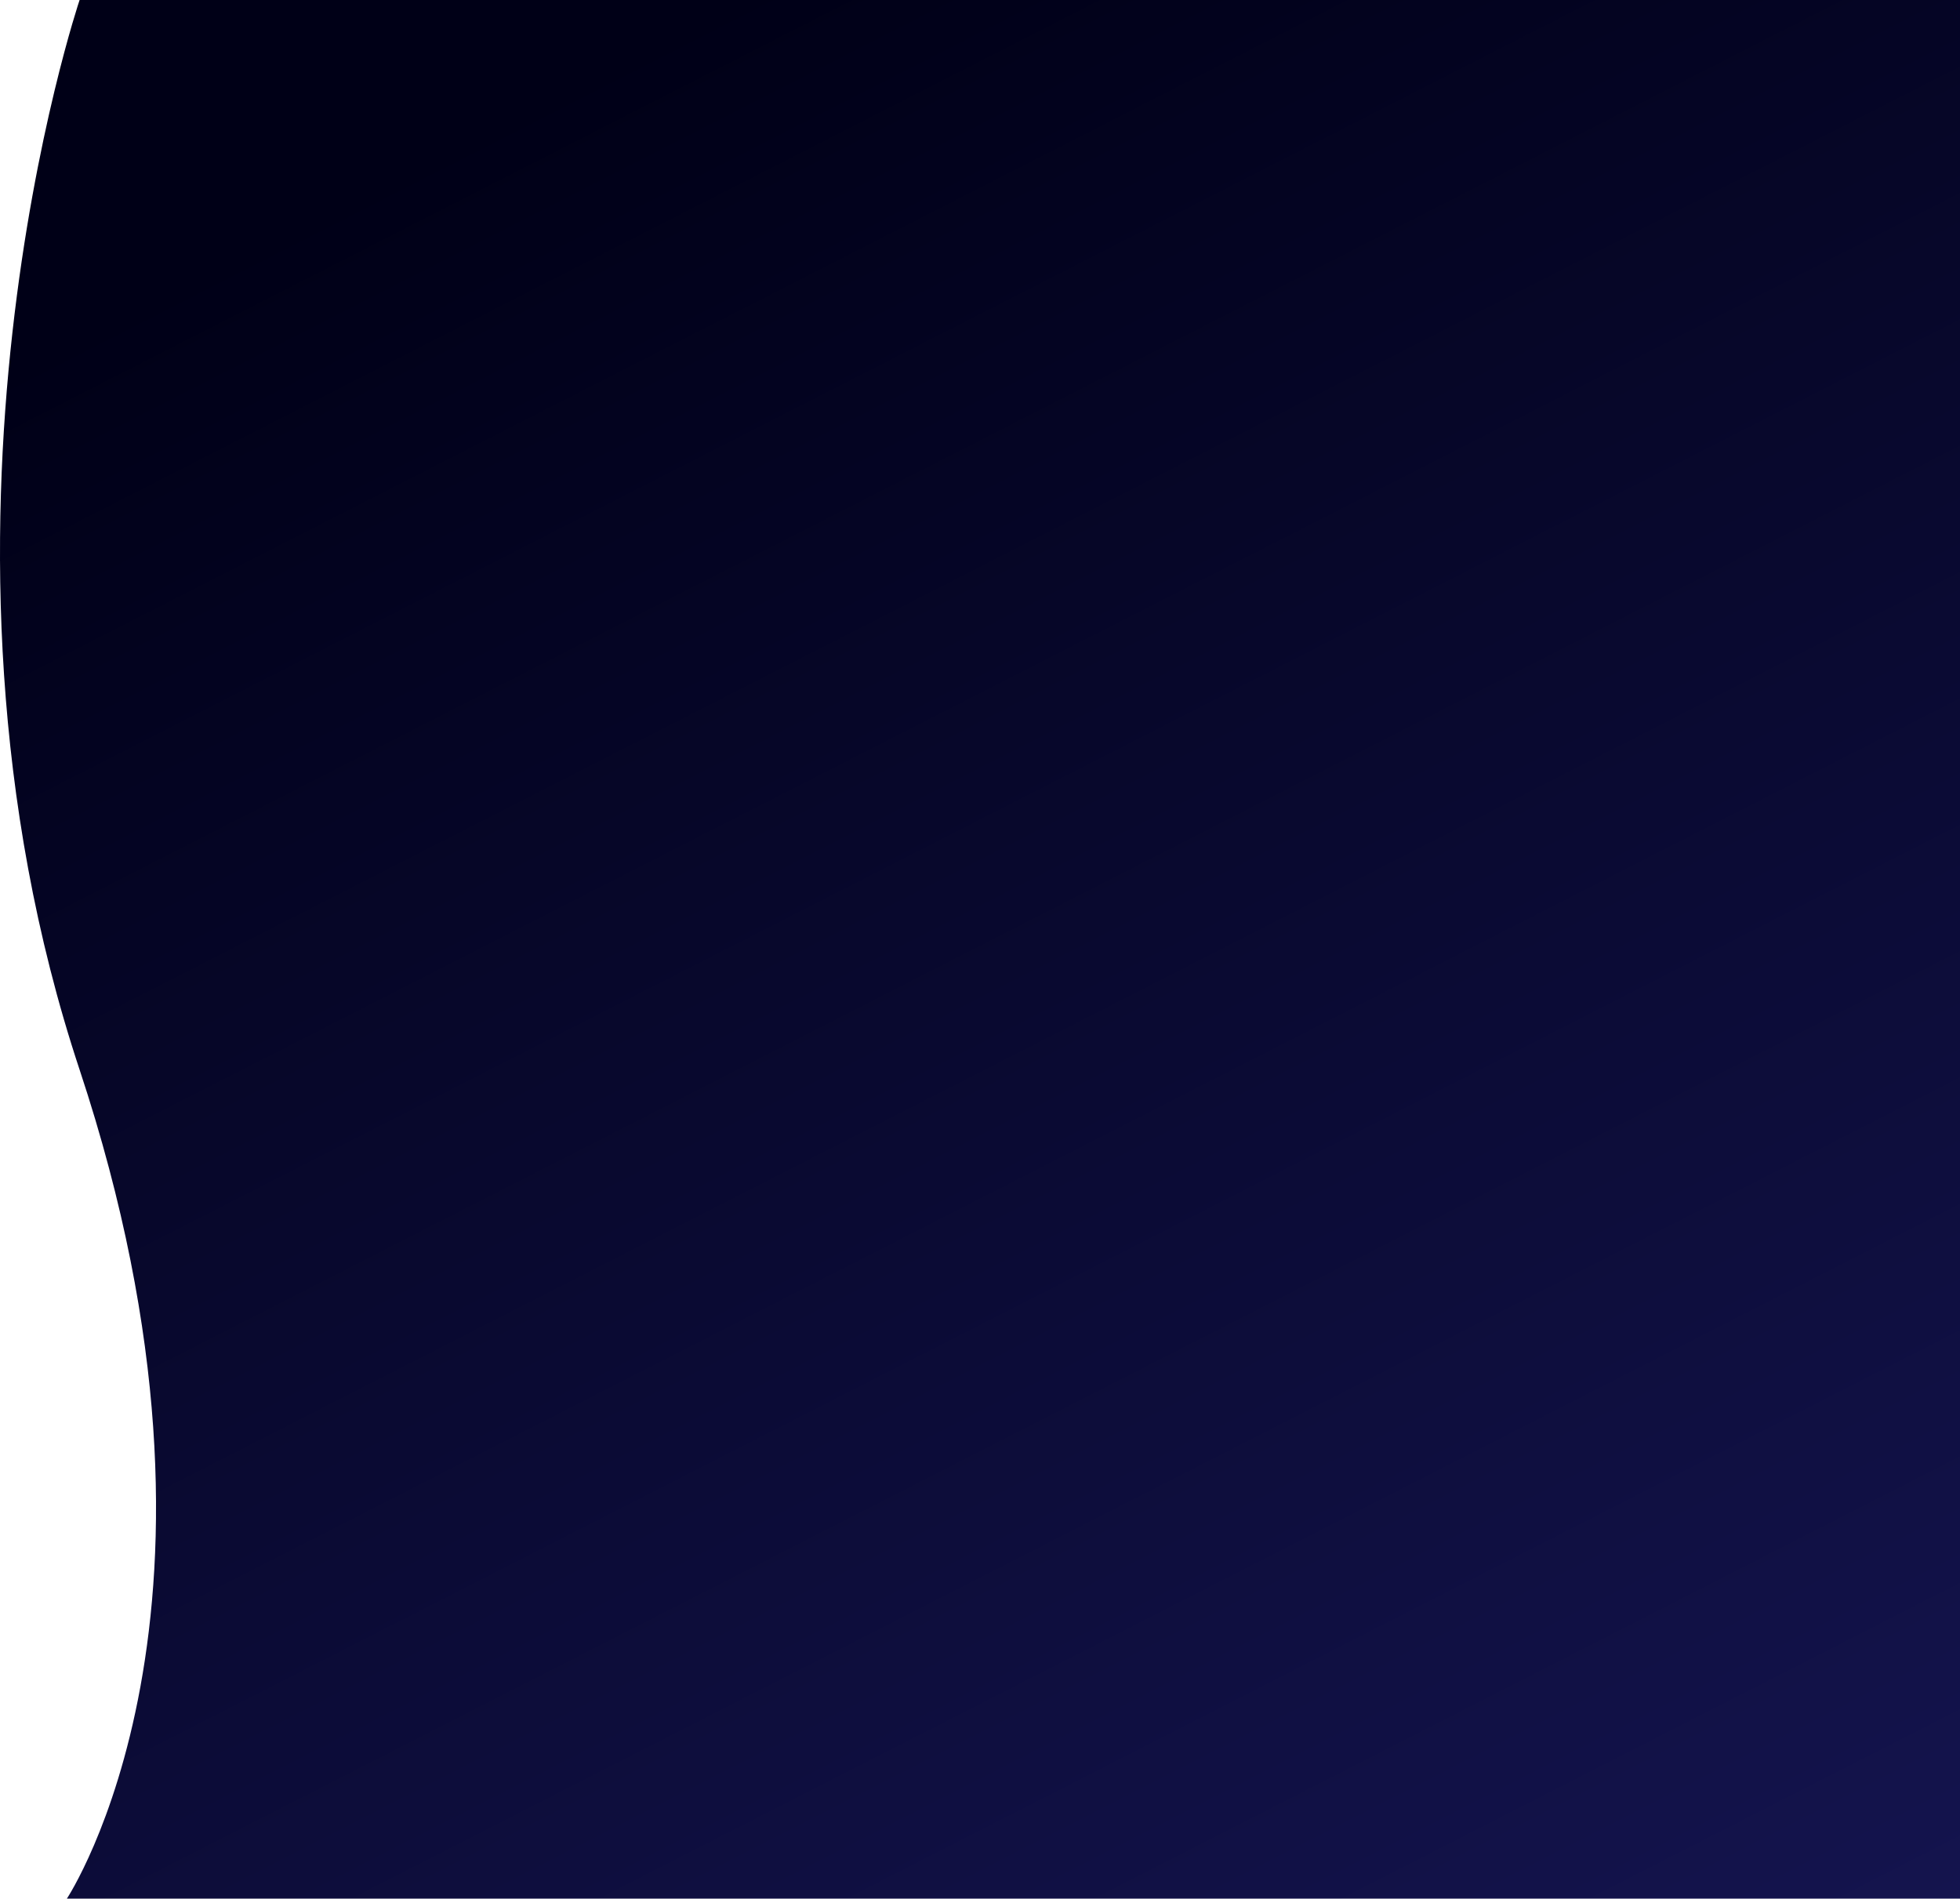 <svg width="1115" height="1080" viewBox="0 0 1115 1080" fill="none" xmlns="http://www.w3.org/2000/svg">
<path d="M1115 1080C1115 660.095 1115 419.905 1115 0H45.283C45.283 0 -56.604 301.333 45.283 608.5C147.171 915.666 38.048 1080 38.048 1080H1115Z" fill="url(#paint0_linear_43_2)"/>
<defs>
<linearGradient id="paint0_linear_43_2" x1="74.5" y1="43.5" x2="709.26" y2="1287.1" gradientUnits="userSpaceOnUse">
<stop offset="0.083" stop-color="#000017"/>
<stop offset="1" stop-color="#14144E"/>
</linearGradient>
</defs>
</svg>
